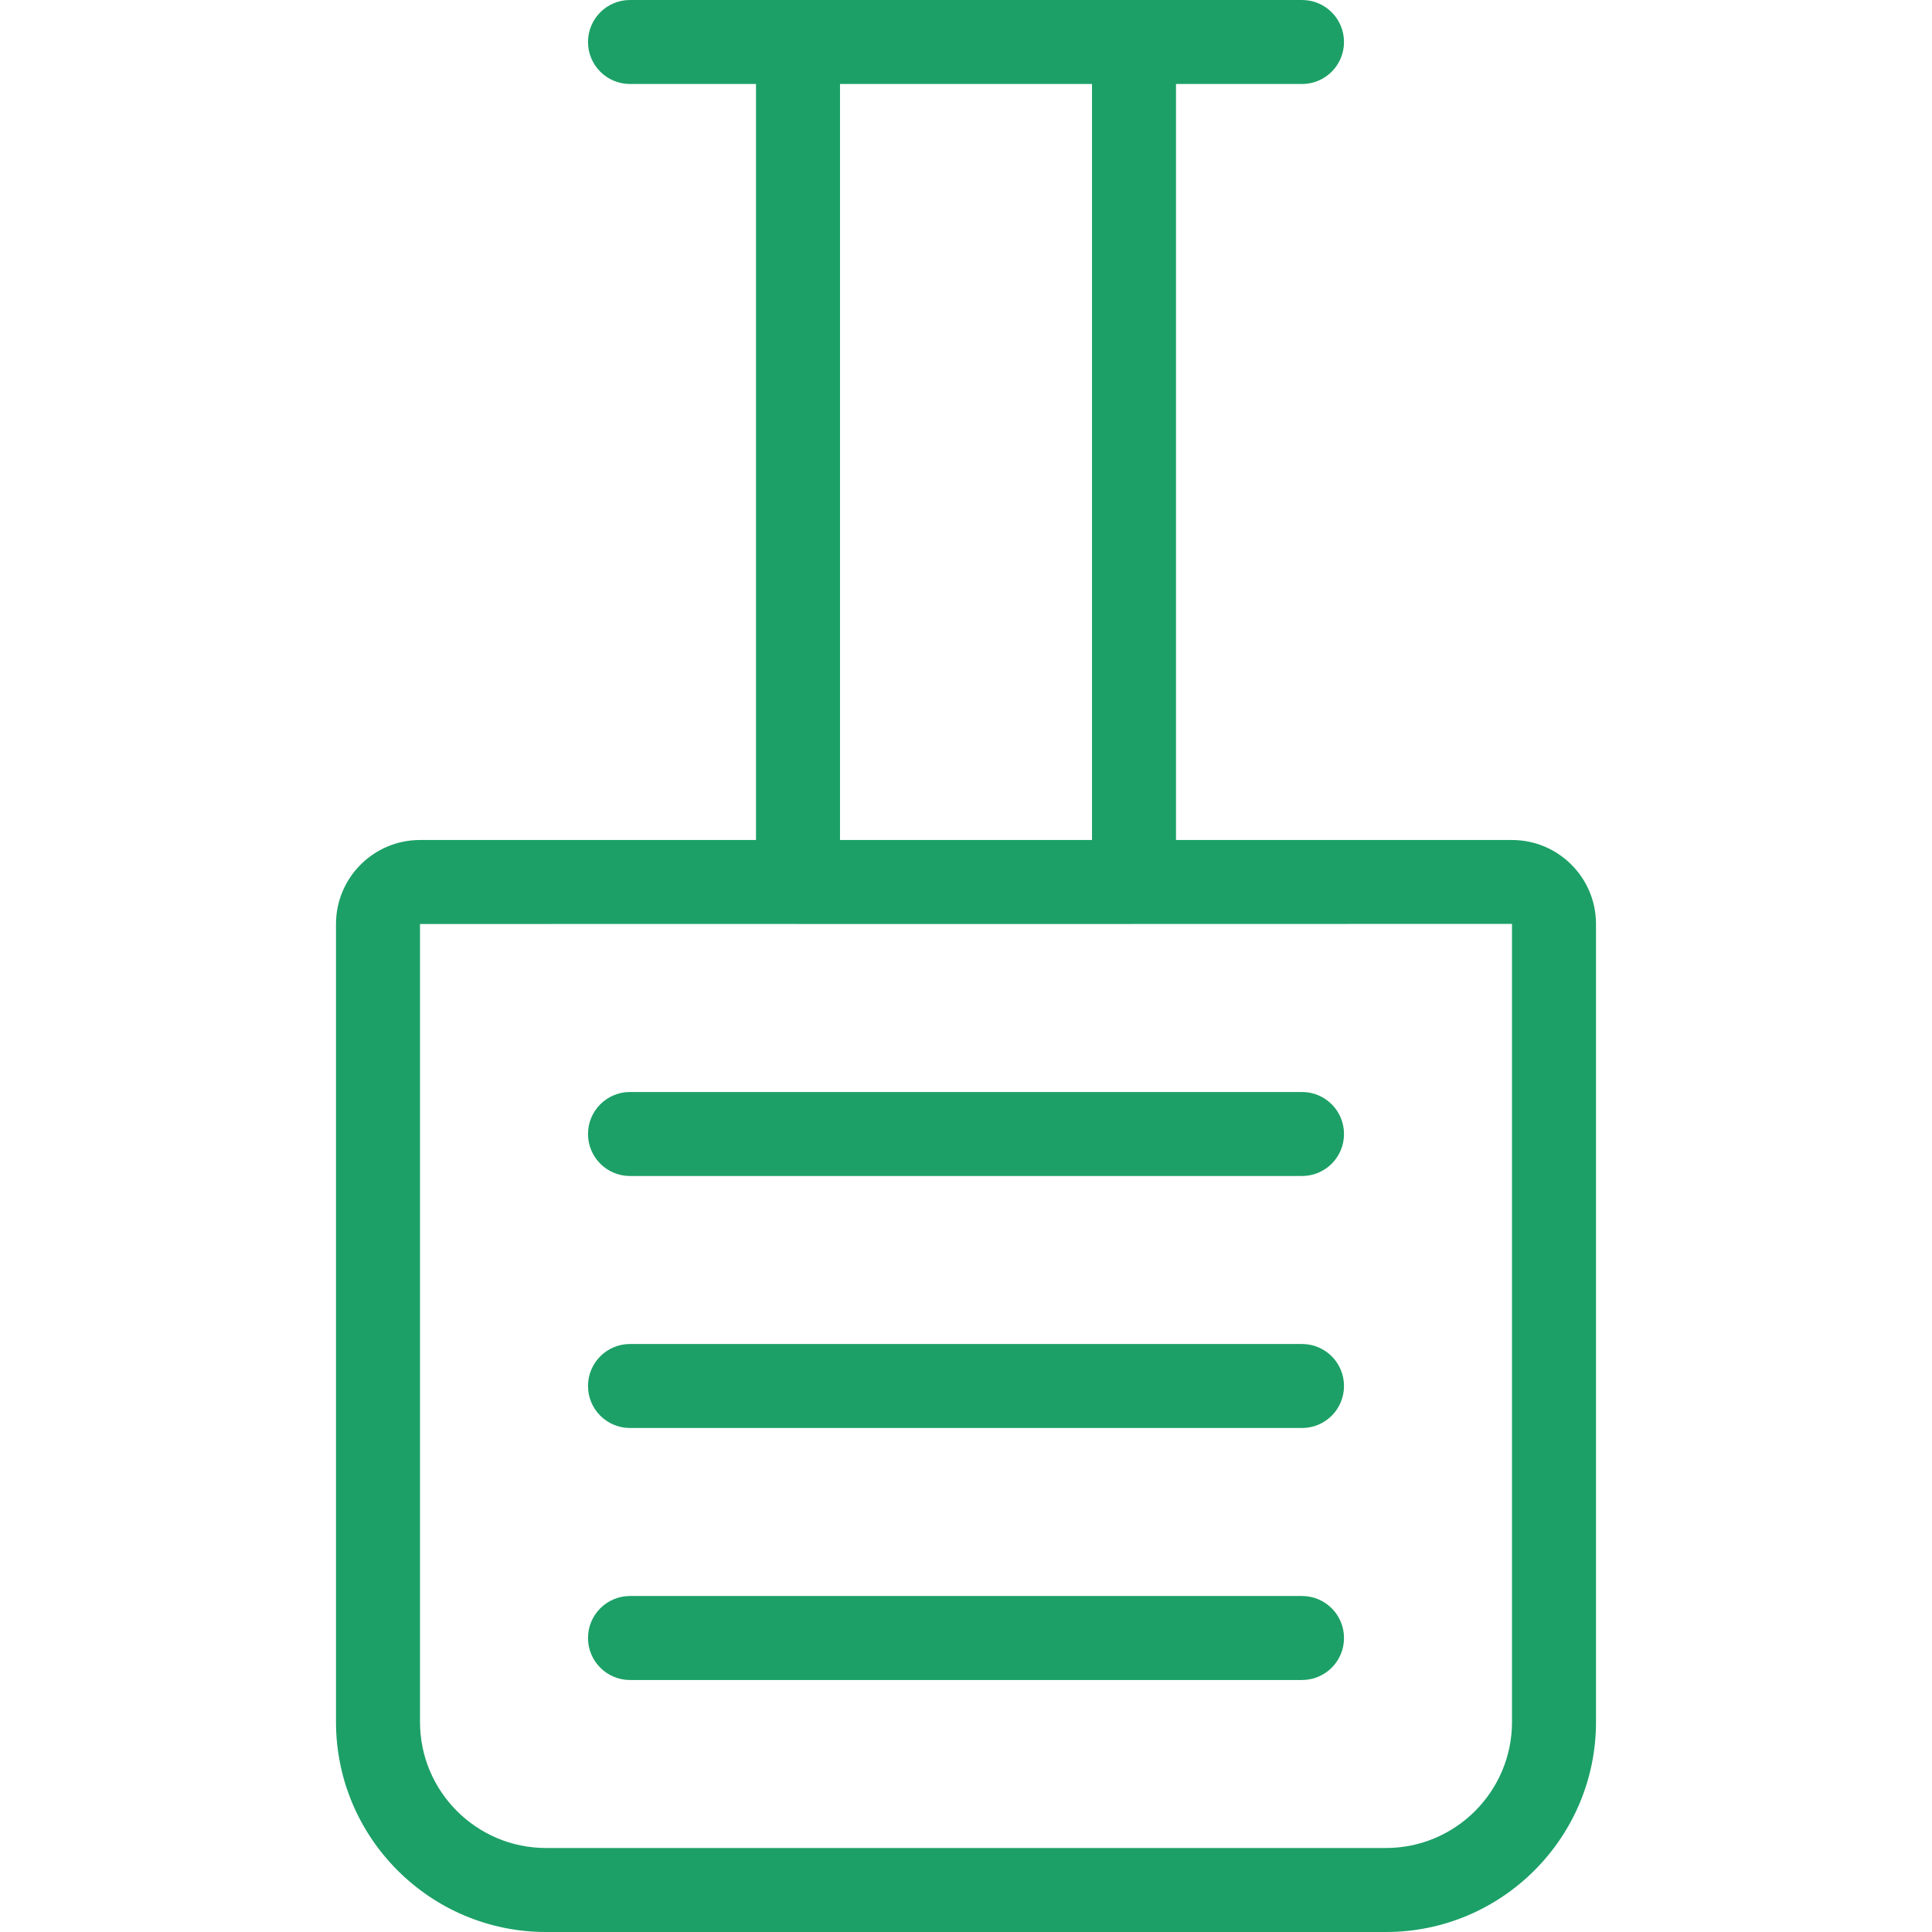 <?xml version="1.0"?>
<svg xmlns="http://www.w3.org/2000/svg" xmlns:xlink="http://www.w3.org/1999/xlink" xmlns:svgjs="http://svgjs.com/svgjs" version="1.1" width="512" height="512" x="0" y="0" viewBox="0 0 368 368" style="enable-background:new 0 0 512 512" xml:space="preserve" class=""><g>
<g xmlns="http://www.w3.org/2000/svg">
	<g>
		<path d="M248,208H120c-4.416,0-8,3.576-8,8s3.584,8,8,8h128c4.424,0,8-3.576,8-8S252.424,208,248,208z" fill="#1ca067" data-original="#000000" style="" class=""/>
	</g>
</g>
<g xmlns="http://www.w3.org/2000/svg">
	<g>
		<path d="M248,256H120c-4.416,0-8,3.576-8,8s3.584,8,8,8h128c4.424,0,8-3.576,8-8S252.424,256,248,256z" fill="#1ca067" data-original="#000000" style="" class=""/>
	</g>
</g>
<g xmlns="http://www.w3.org/2000/svg">
	<g>
		<path d="M248,304H120c-4.416,0-8,3.576-8,8s3.584,8,8,8h128c4.424,0,8-3.576,8-8S252.424,304,248,304z" fill="#1ca067" data-original="#000000" style="" class=""/>
	</g>
</g>
<g xmlns="http://www.w3.org/2000/svg">
	<g>
		<path d="M288,160h-64V16h24c4.424,0,8-3.576,8-8s-3.576-8-8-8h-32h-64h-32c-4.416,0-8,3.576-8,8s3.584,8,8,8h24v144H80    c-8.824,0-16,7.176-16,16v152c0,22.056,17.944,40,40,40h160c22.056,0,40-17.944,40-40V176C304,167.176,296.824,160,288,160z     M160,16h48v144h-48V16z M288,328c0,13.232-10.768,24-24,24H104c-13.232,0-24-10.768-24-24V176l71.976-0.008    c0.008,0,0.016,0.008,0.024,0.008h64c0.016,0,0.032-0.008,0.048-0.008L288,175.984V328z" fill="#1ca067" data-original="#000000" style="" class=""/>
	</g>
</g>
<g xmlns="http://www.w3.org/2000/svg">
</g>
<g xmlns="http://www.w3.org/2000/svg">
</g>
<g xmlns="http://www.w3.org/2000/svg">
</g>
<g xmlns="http://www.w3.org/2000/svg">
</g>
<g xmlns="http://www.w3.org/2000/svg">
</g>
<g xmlns="http://www.w3.org/2000/svg">
</g>
<g xmlns="http://www.w3.org/2000/svg">
</g>
<g xmlns="http://www.w3.org/2000/svg">
</g>
<g xmlns="http://www.w3.org/2000/svg">
</g>
<g xmlns="http://www.w3.org/2000/svg">
</g>
<g xmlns="http://www.w3.org/2000/svg">
</g>
<g xmlns="http://www.w3.org/2000/svg">
</g>
<g xmlns="http://www.w3.org/2000/svg">
</g>
<g xmlns="http://www.w3.org/2000/svg">
</g>
<g xmlns="http://www.w3.org/2000/svg">
</g>
</g></svg>
